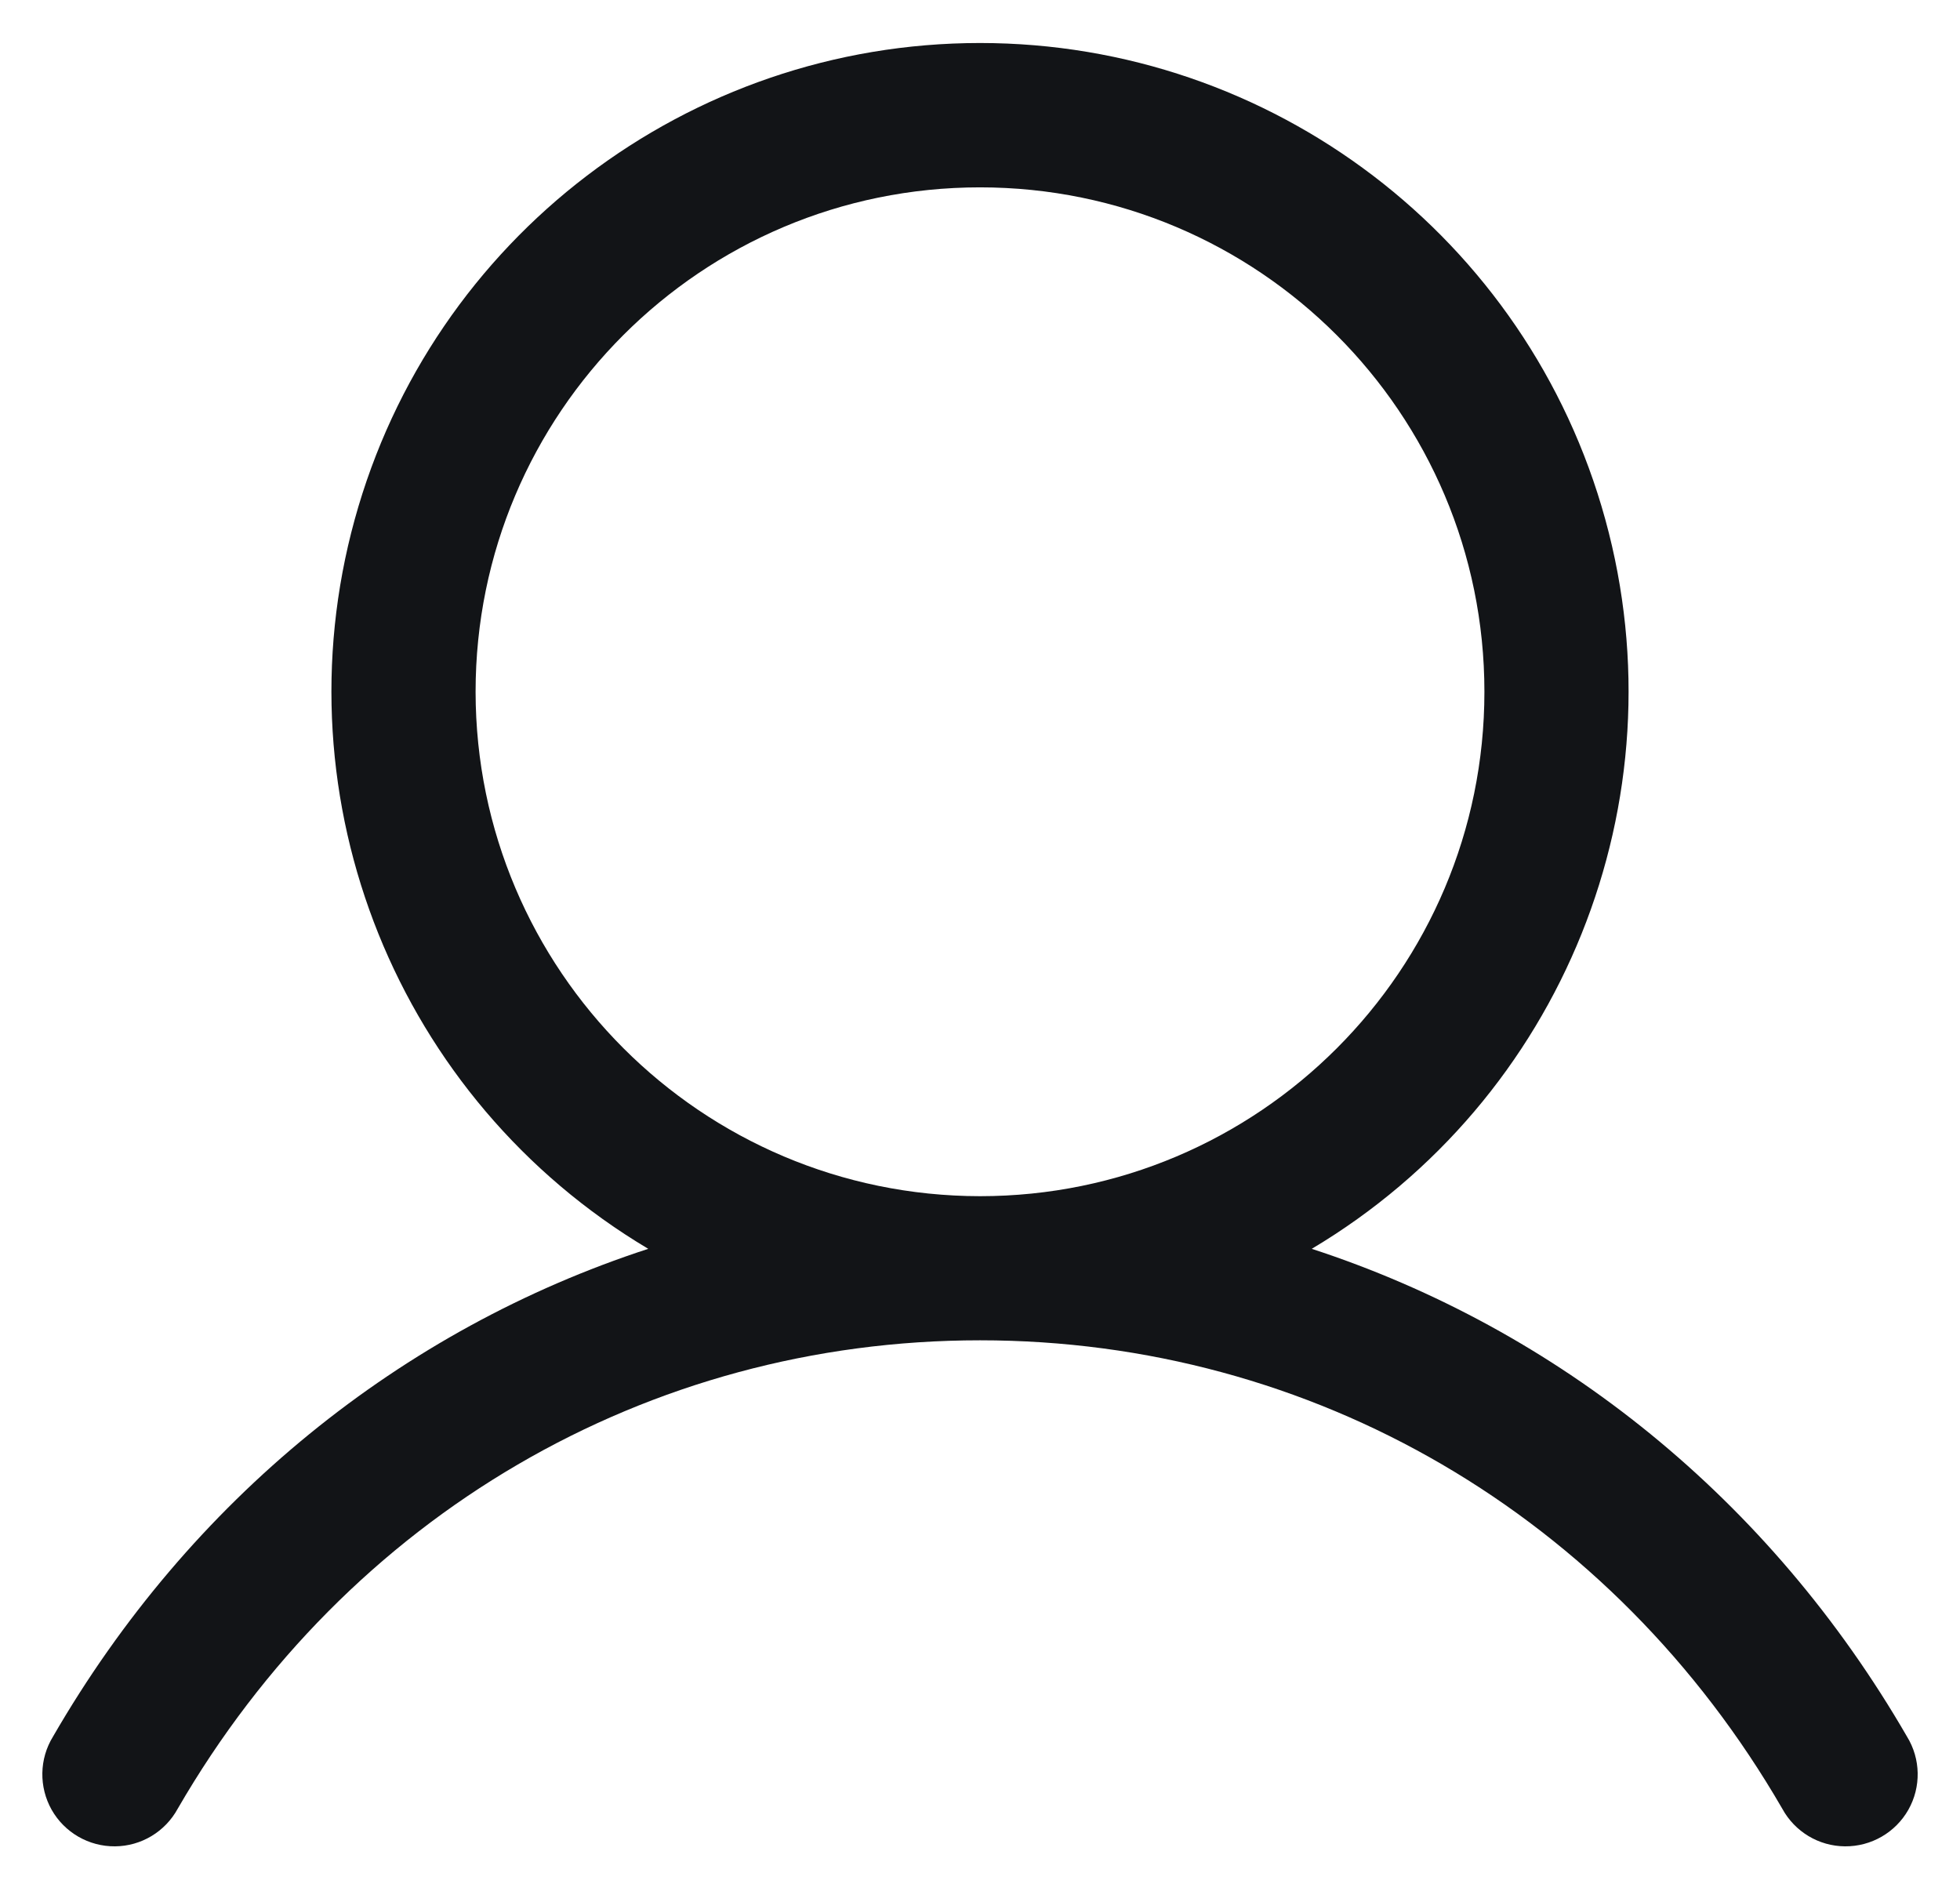 <svg width="34" height="33" viewBox="0 0 34 33" fill="none" xmlns="http://www.w3.org/2000/svg">
<path fill-rule="evenodd" clip-rule="evenodd" d="M33.081 30.125C30.702 26.011 27.034 23.061 22.755 21.663C27.106 19.072 29.19 13.894 27.847 9.011C26.504 4.129 22.064 0.746 17 0.746C11.936 0.746 7.496 4.129 6.153 9.011C4.81 13.894 6.894 19.072 11.245 21.663C6.966 23.059 3.298 26.009 0.919 30.125C0.681 30.512 0.673 30.998 0.896 31.394C1.12 31.789 1.541 32.032 1.995 32.028C2.449 32.025 2.866 31.774 3.083 31.375C6.027 26.288 11.23 23.25 17 23.25C22.77 23.25 27.973 26.288 30.917 31.375C31.134 31.774 31.55 32.025 32.005 32.028C32.459 32.032 32.88 31.789 33.104 31.394C33.328 30.998 33.319 30.512 33.081 30.125ZM8.25 12C8.25 7.167 12.168 3.25 17 3.25C21.832 3.25 25.75 7.167 25.75 12C25.75 16.832 21.832 20.75 17 20.75C12.17 20.745 8.255 16.83 8.25 12Z" fill="#121417"/>
</svg>
